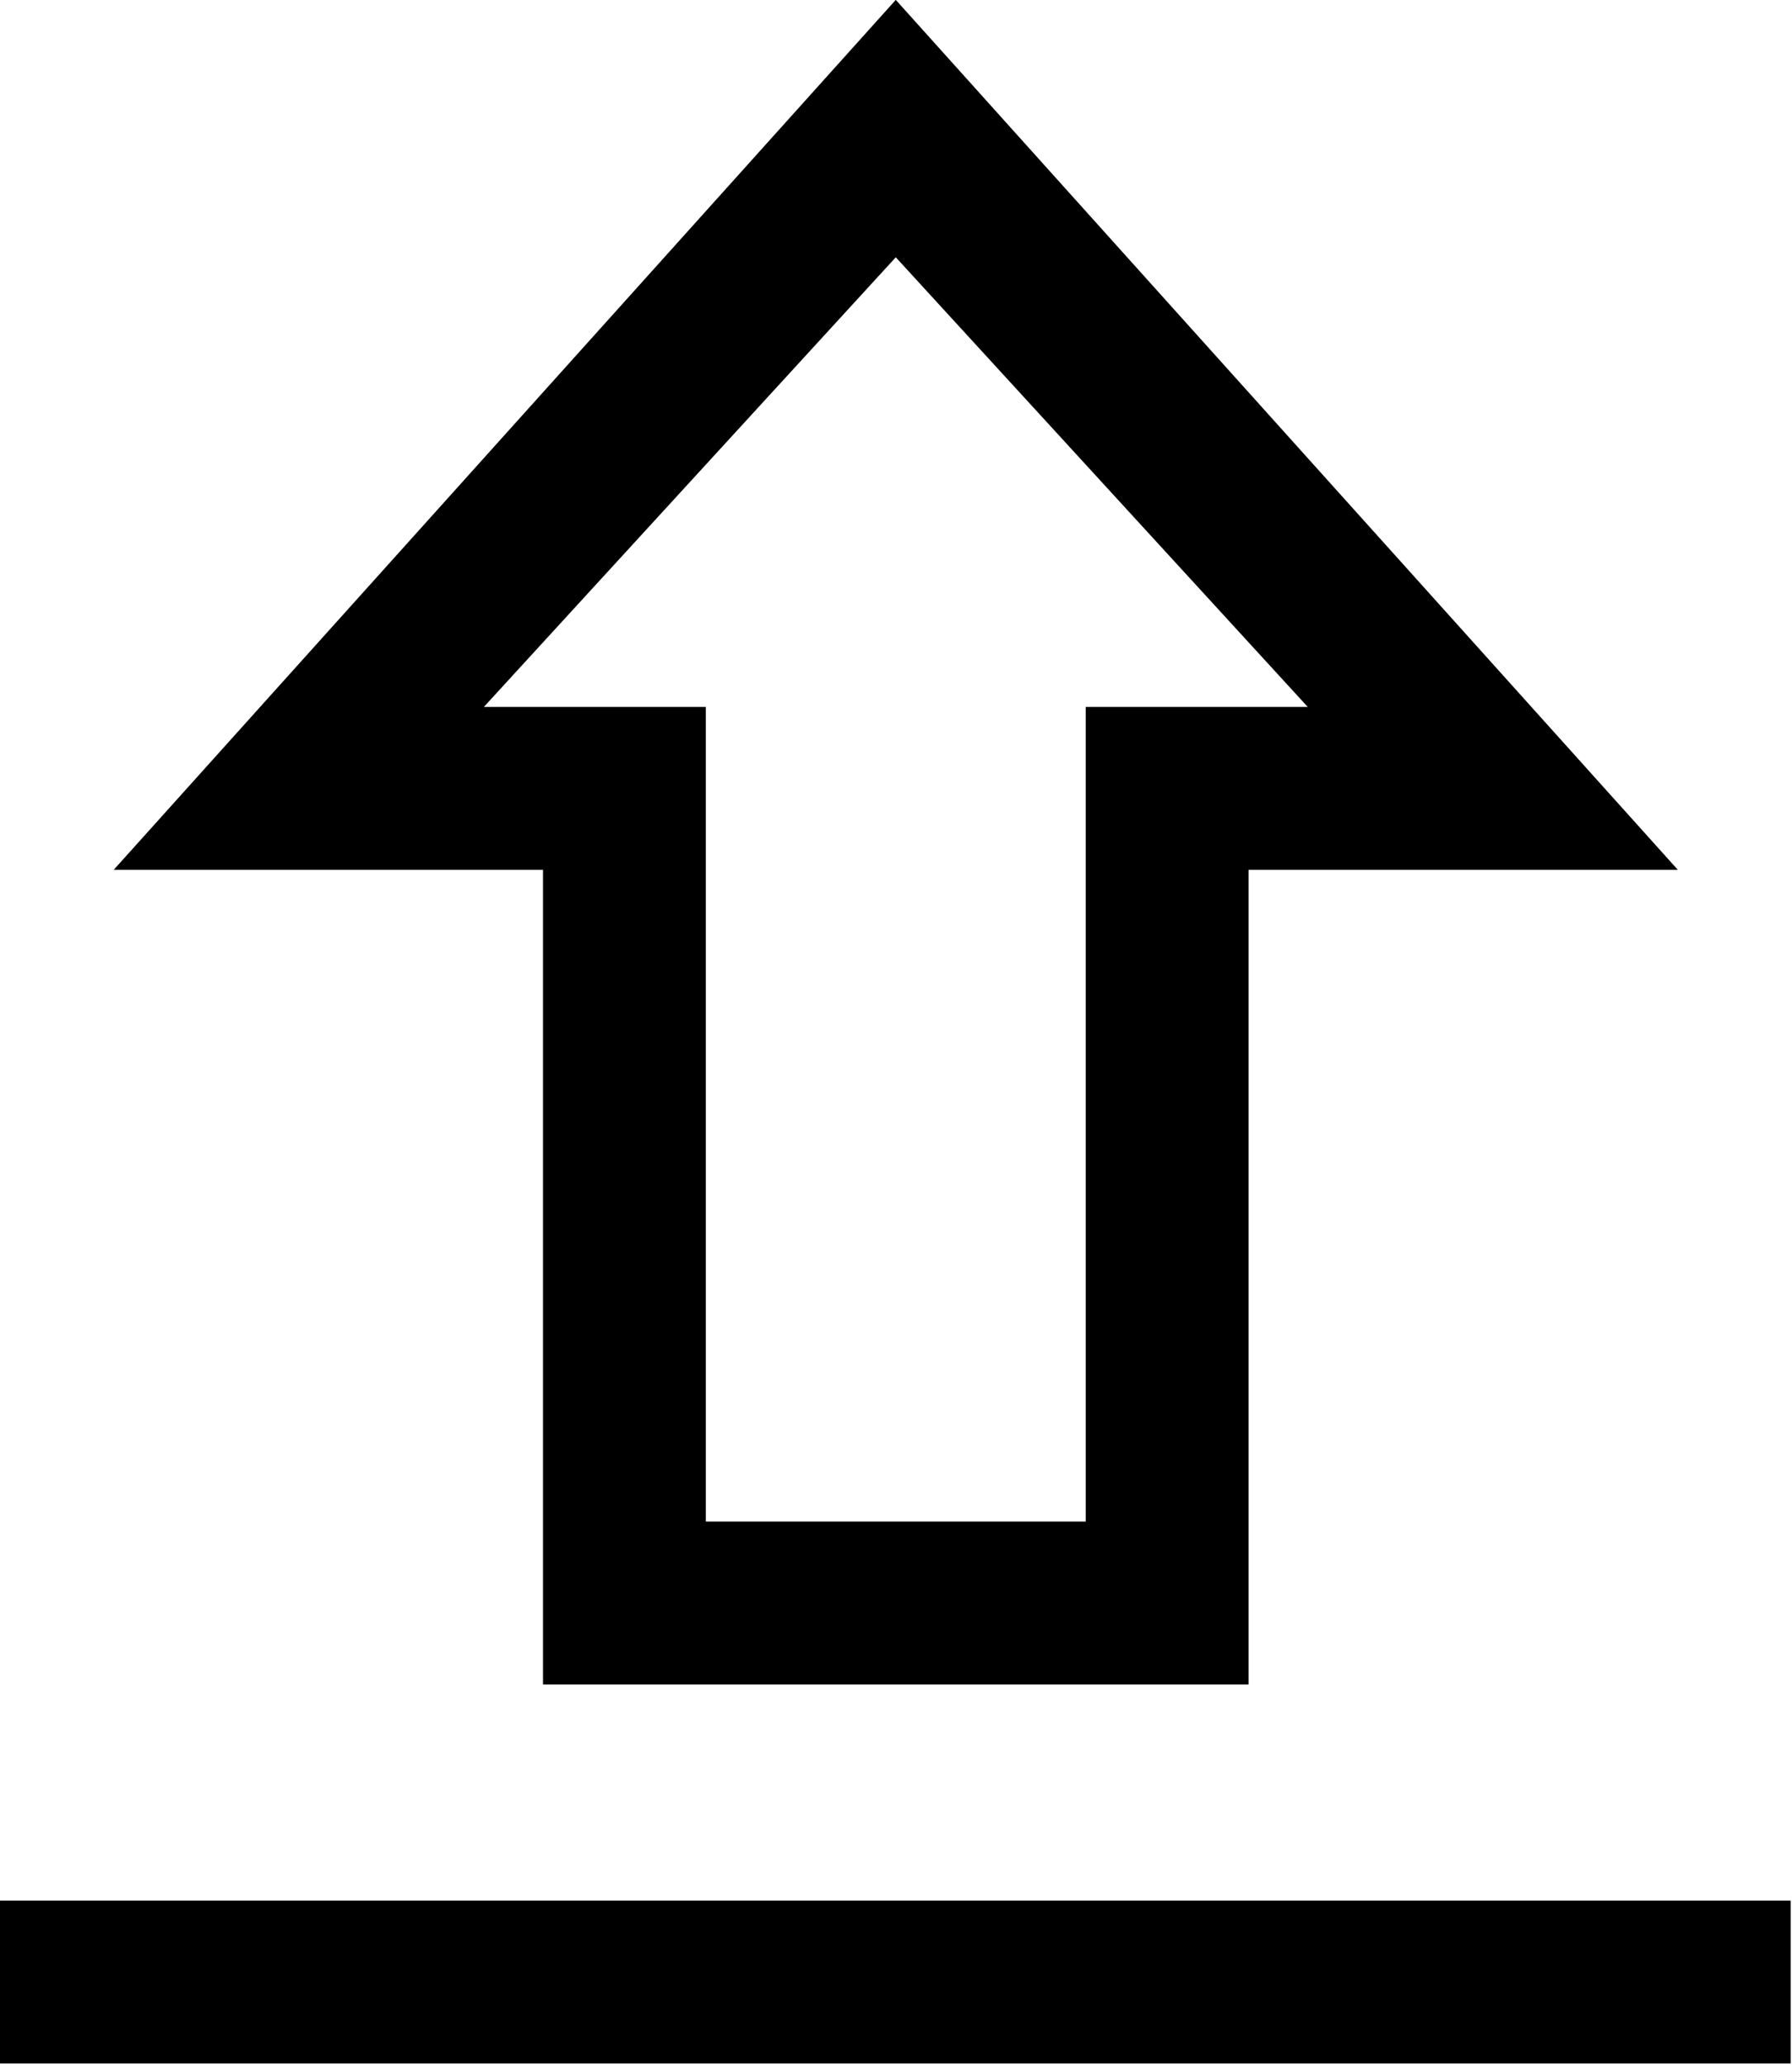 <?xml version="1.0" encoding="UTF-8" standalone="no"?>
<svg
   xmlns:dc="http://purl.org/dc/elements/1.1/"
   xmlns:cc="http://creativecommons.org/ns#"
   xmlns:rdf="http://www.w3.org/1999/02/22-rdf-syntax-ns#"
   xmlns:svg="http://www.w3.org/2000/svg"
   xmlns="http://www.w3.org/2000/svg"
   xmlns:sodipodi="http://sodipodi.sourceforge.net/DTD/sodipodi-0.dtd"
   xmlns:inkscape="http://www.inkscape.org/namespaces/inkscape"
   width="14"
   height="16.121"
   viewBox="0 0 14 16.121"
   version="1.1"
   id="svg6"
   sodipodi:docname="export.svg"
   inkscape:version="1.0.1 (3bc2e813f5, 2020-09-07)">
  <defs
     id="defs10" />
  <sodipodi:namedview
     pagecolor="#ffffff"
     bordercolor="#666666"
     borderopacity="1"
     objecttolerance="10"
     gridtolerance="10"
     guidetolerance="10"
     inkscape:pageopacity="0"
     inkscape:pageshadow="2"
     inkscape:window-width="640"
     inkscape:window-height="480"
     id="namedview8"
     showgrid="false"
     fit-margin-top="0"
     fit-margin-left="0"
     fit-margin-right="0"
     fit-margin-bottom="0"
     inkscape:zoom="21"
     inkscape:cx="16"
     inkscape:cy="20"
     inkscape:current-layer="svg6" />
  <title
     id="title2">Dark/DLT_Icons/Actions/Content/ic_file_upload_white_48dp</title>
  <g
     id="Dark/DLT_Icons/Actions/Content/ic_file_upload_white_48dp"
     stroke="none"
     stroke-width="1"
     fill="none"
     fill-rule="evenodd"
     transform="matrix(0.424,0,0,0.424,-3.394,-1.697)">
    <path
       d="m 41,39 v 3 H 8 V 39 Z M 24.51,4 38.92,20.019 H 31.01 V 35.02 h -13 V 20.019 H 10.1 Z m 0,4.74 -7.59,8.28 h 4.09 v 15 h 7 v -15 h 4.091 z"
       id="Combined-Shape"
       fill="black" />
  </g>
</svg>
